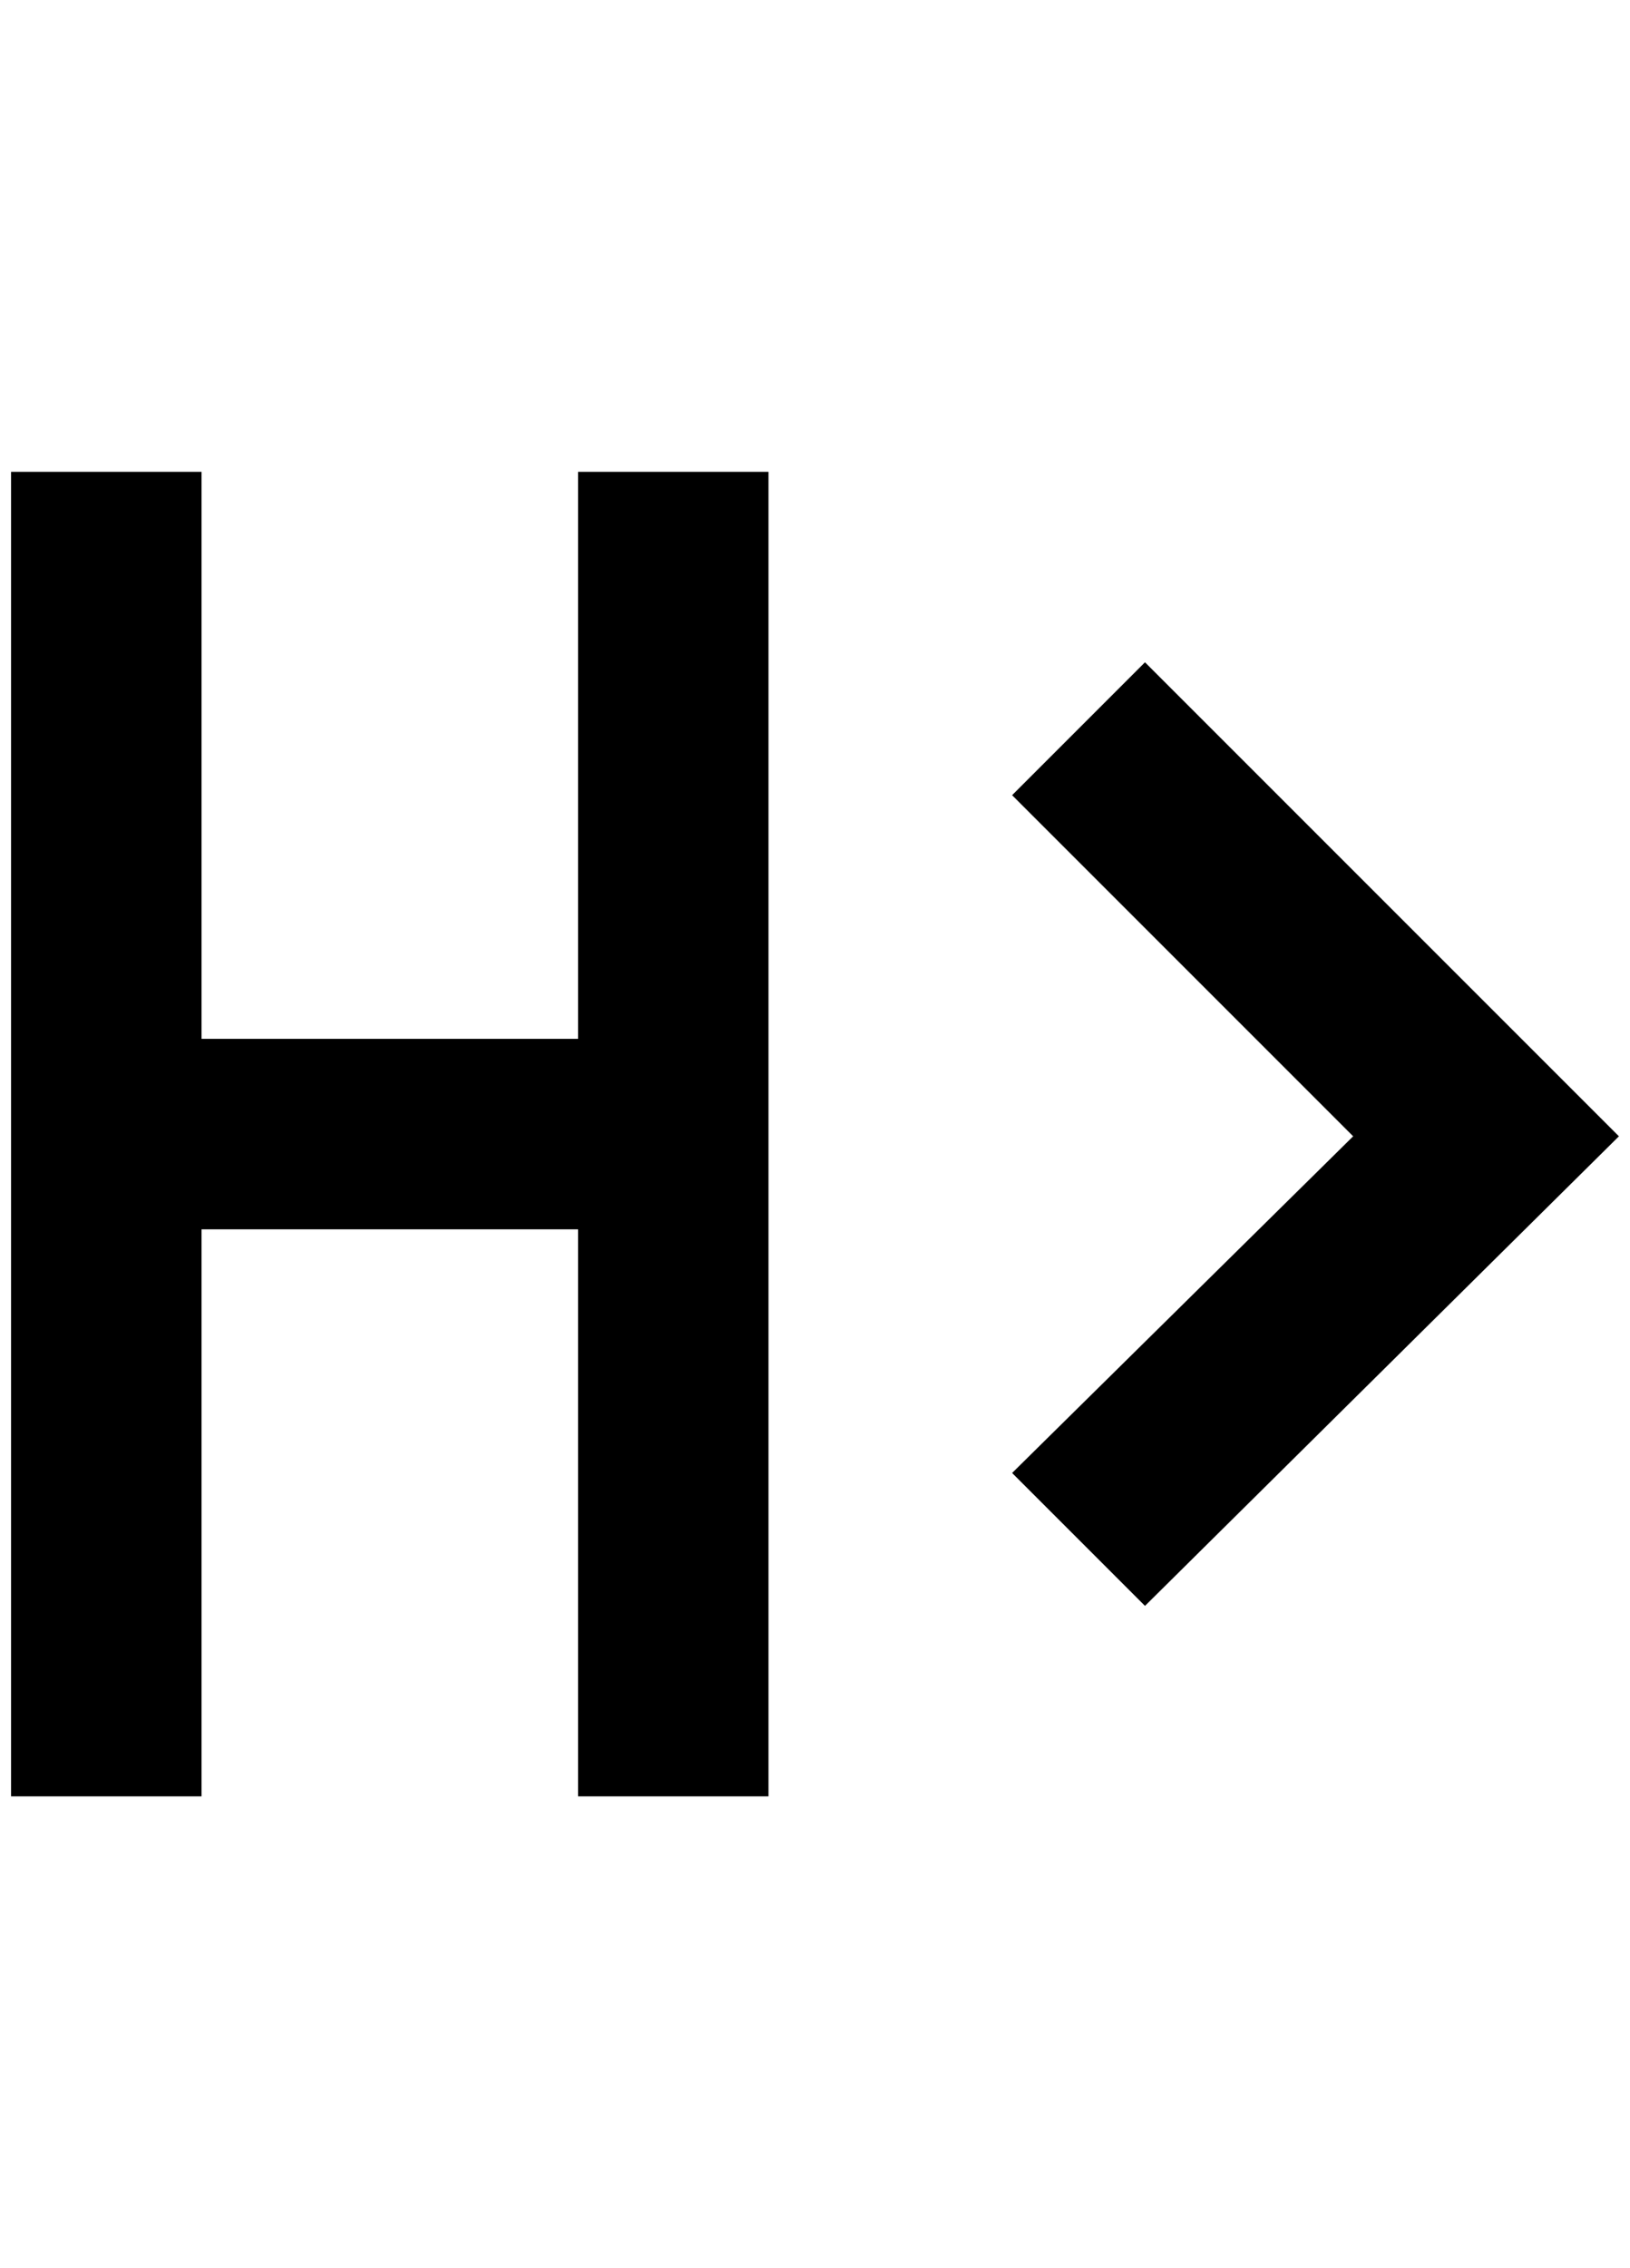 <?xml version="1.0" standalone="no"?>
<!DOCTYPE svg PUBLIC "-//W3C//DTD SVG 1.1//EN" "http://www.w3.org/Graphics/SVG/1.1/DTD/svg11.dtd" >
<svg xmlns="http://www.w3.org/2000/svg" xmlns:xlink="http://www.w3.org/1999/xlink" version="1.1" viewBox="-10 0 1472 2048">
   <path fill="currentColor"
d="M0 426h172v512h340v-512h172v1196h-172v-512h-340v512h-172v-1196zM904 718l308 308l-308 304l120 120l428 -424l-428 -428z" />
</svg>
